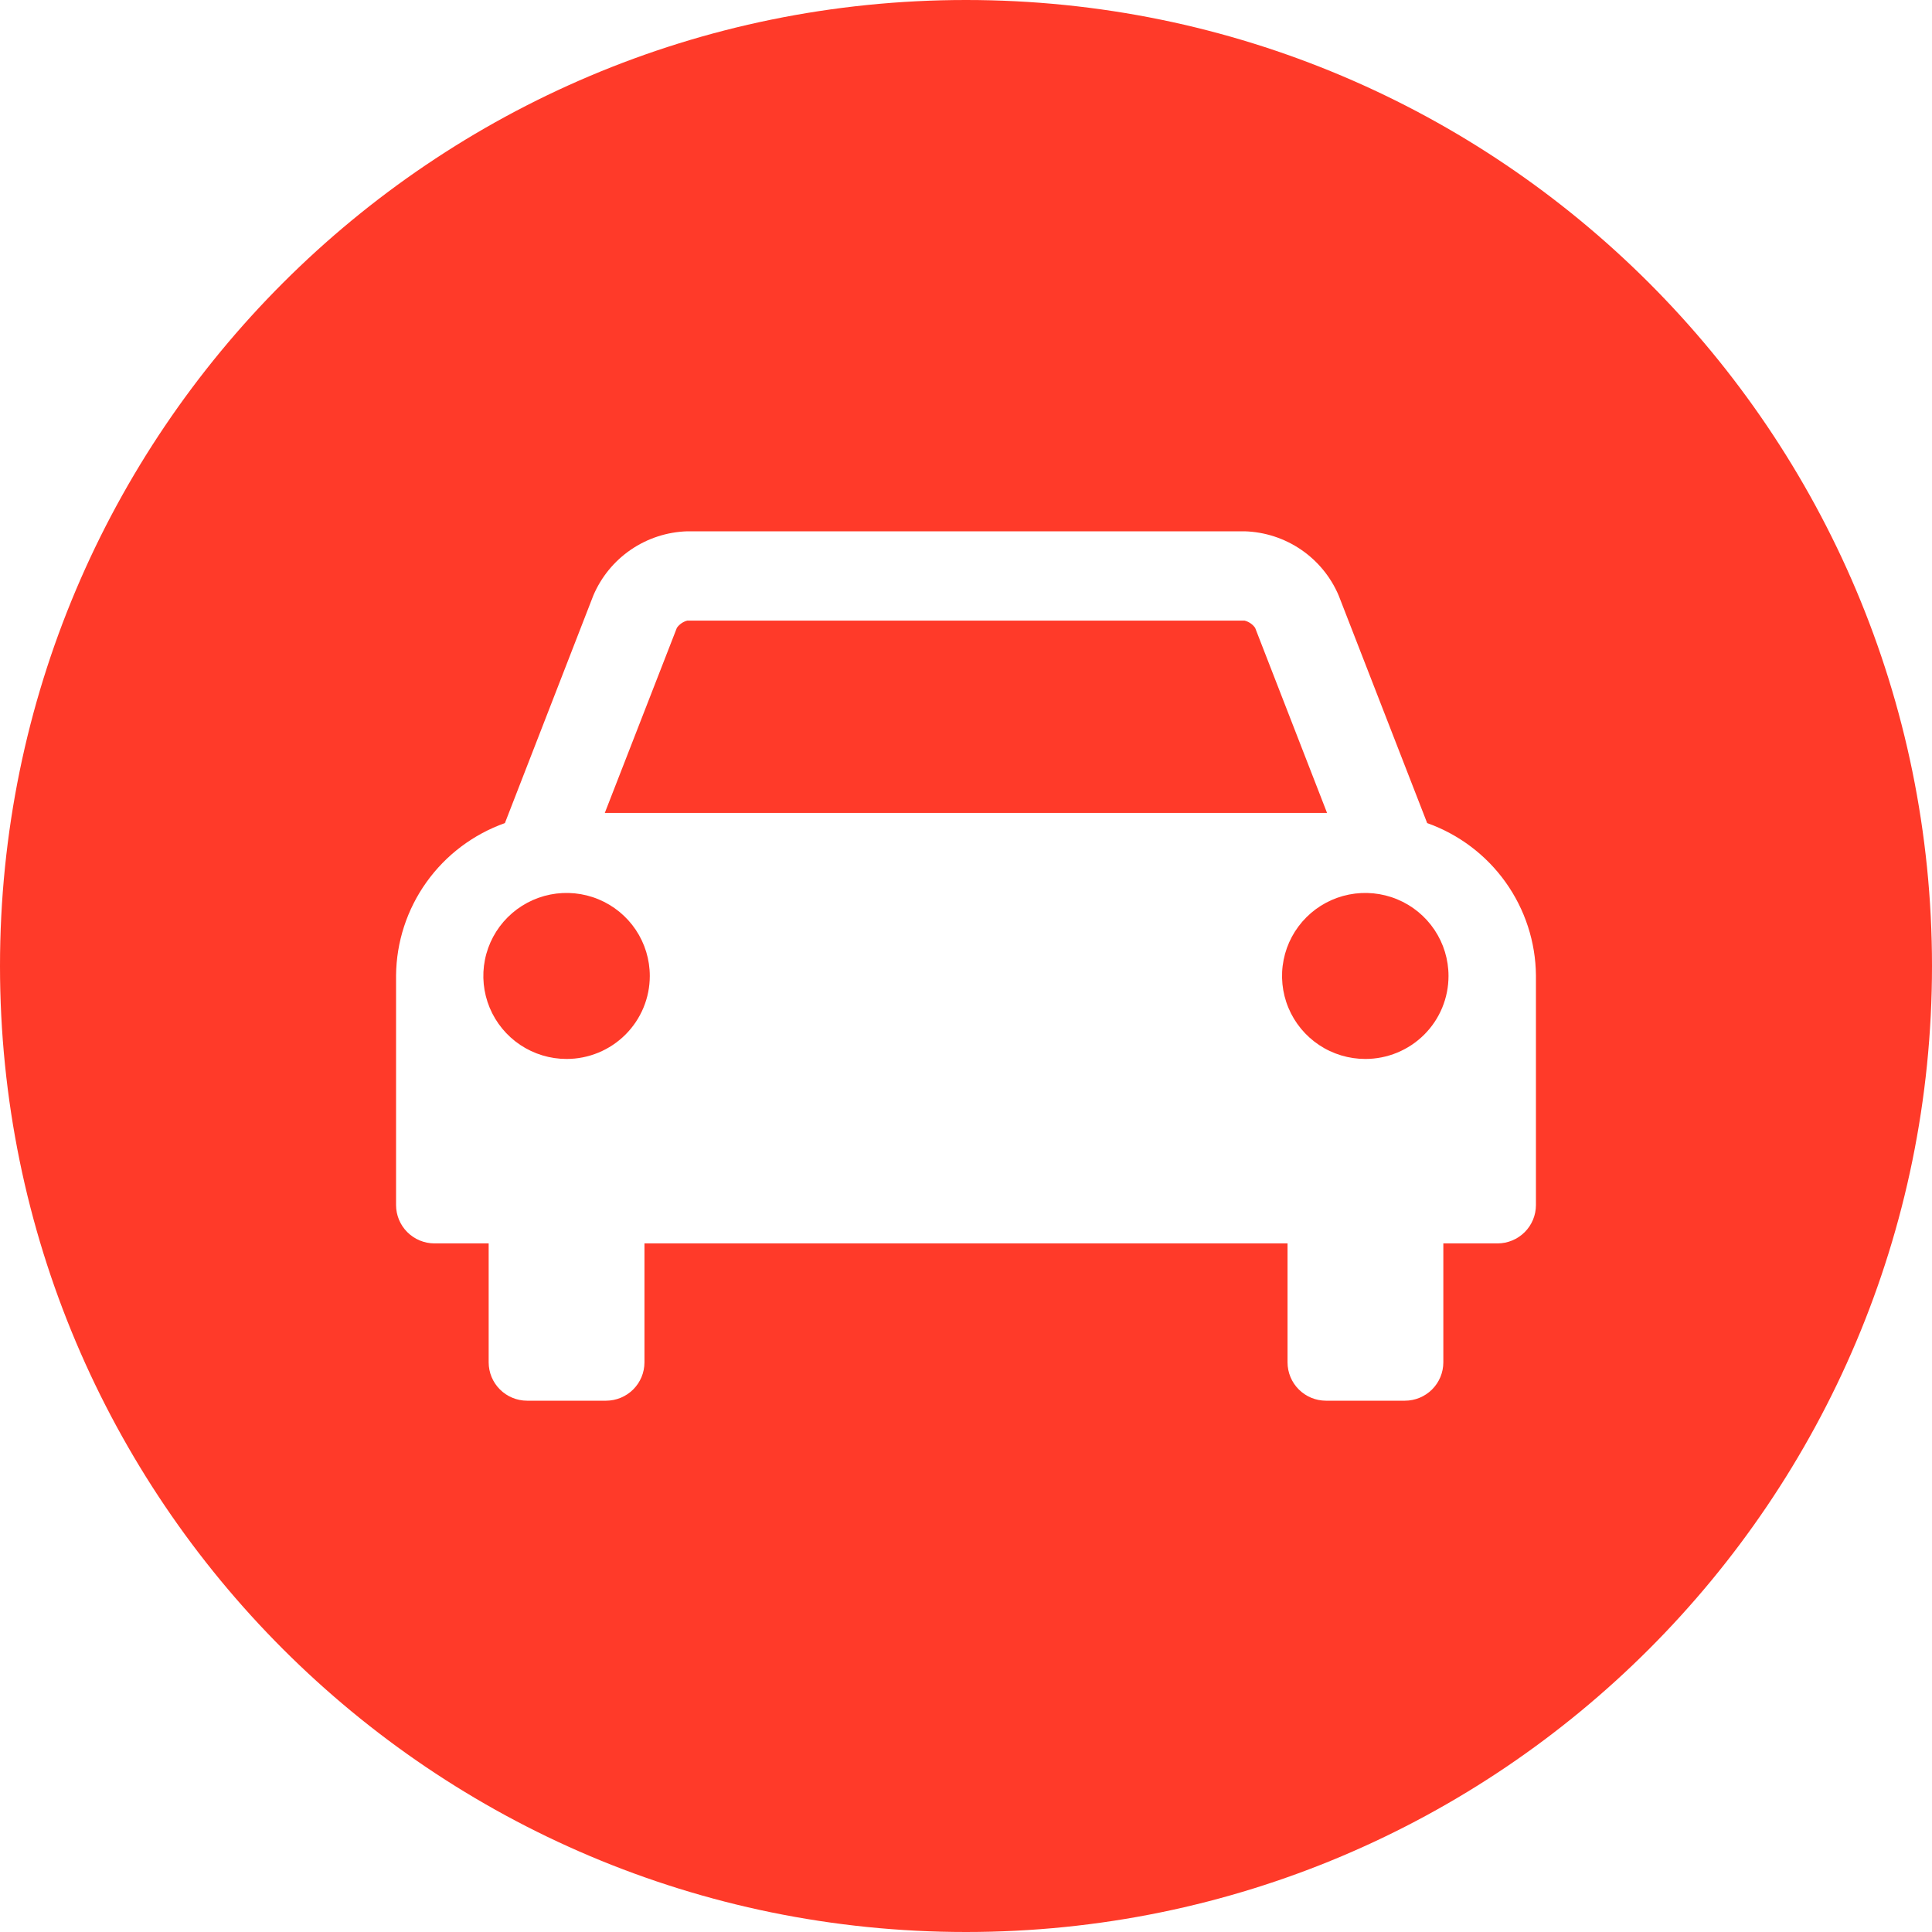 <svg width="150" height="150" viewBox="0 0 150 150" fill="none" xmlns="http://www.w3.org/2000/svg">
<path fill-rule="evenodd" clip-rule="evenodd" d="M75 150C116.421 150 150 116.421 150 75C150 33.579 116.421 0 75 0C33.579 0 0 33.579 0 75C0 116.421 33.579 150 75 150ZM33.109 68.494C31.597 70.61 30.774 73.137 30.75 75.735V93.566C30.752 94.353 31.066 95.108 31.625 95.665C32.183 96.222 32.94 96.536 33.73 96.538H37.94V105.778C37.942 106.566 38.256 107.321 38.815 107.878C39.373 108.435 40.13 108.748 40.92 108.75H47.056C47.846 108.748 48.603 108.435 49.161 107.878C49.72 107.321 50.034 106.566 50.036 105.778V96.538H99.964V105.778C99.966 106.566 100.28 107.321 100.839 107.878C101.397 108.435 102.154 108.748 102.944 108.75H109.08C109.87 108.748 110.627 108.435 111.185 107.878C111.744 107.321 112.058 106.566 112.06 105.778V96.538H116.27C117.06 96.536 117.817 96.222 118.375 95.665C118.934 95.108 119.248 94.353 119.25 93.566V75.735C119.227 73.138 118.404 70.611 116.894 68.495C115.384 66.379 113.258 64.777 110.805 63.904L103.935 46.236C103.324 44.796 102.311 43.56 101.016 42.676C99.722 41.792 98.201 41.297 96.632 41.25H53.367C51.799 41.297 50.278 41.792 48.983 42.676C47.689 43.56 46.676 44.796 46.065 46.236L39.201 63.904C36.747 64.776 34.62 66.378 33.109 68.494ZM49.361 72.192C50.071 73.252 50.45 74.498 50.45 75.773C50.45 76.619 50.283 77.457 49.958 78.239C49.633 79.02 49.157 79.731 48.557 80.329C47.957 80.928 47.245 81.402 46.461 81.726C45.677 82.05 44.837 82.217 43.988 82.217C42.71 82.217 41.461 81.839 40.398 81.131C39.335 80.423 38.507 79.416 38.018 78.239C37.529 77.061 37.401 75.766 37.65 74.516C37.899 73.266 38.515 72.117 39.419 71.216C40.322 70.315 41.474 69.701 42.727 69.452C43.981 69.204 45.28 69.331 46.461 69.819C47.642 70.307 48.651 71.133 49.361 72.192ZM103.032 63.116H46.956L52.552 48.745C52.748 48.466 53.037 48.267 53.367 48.182H96.62C96.955 48.264 97.249 48.464 97.448 48.745L103.032 63.116ZM111.372 72.192C112.082 73.252 112.462 74.498 112.462 75.773C112.462 77.482 111.787 79.121 110.575 80.329C109.363 81.538 107.72 82.217 106.006 82.217C104.727 82.218 103.477 81.841 102.414 81.134C101.35 80.426 100.521 79.42 100.031 78.243C99.541 77.066 99.412 75.77 99.661 74.519C99.909 73.269 100.524 72.12 101.428 71.218C102.331 70.316 103.483 69.702 104.736 69.453C105.99 69.204 107.29 69.331 108.471 69.819C109.652 70.306 110.662 71.132 111.372 72.192Z" fill="#FF3A29"/>
</svg>
